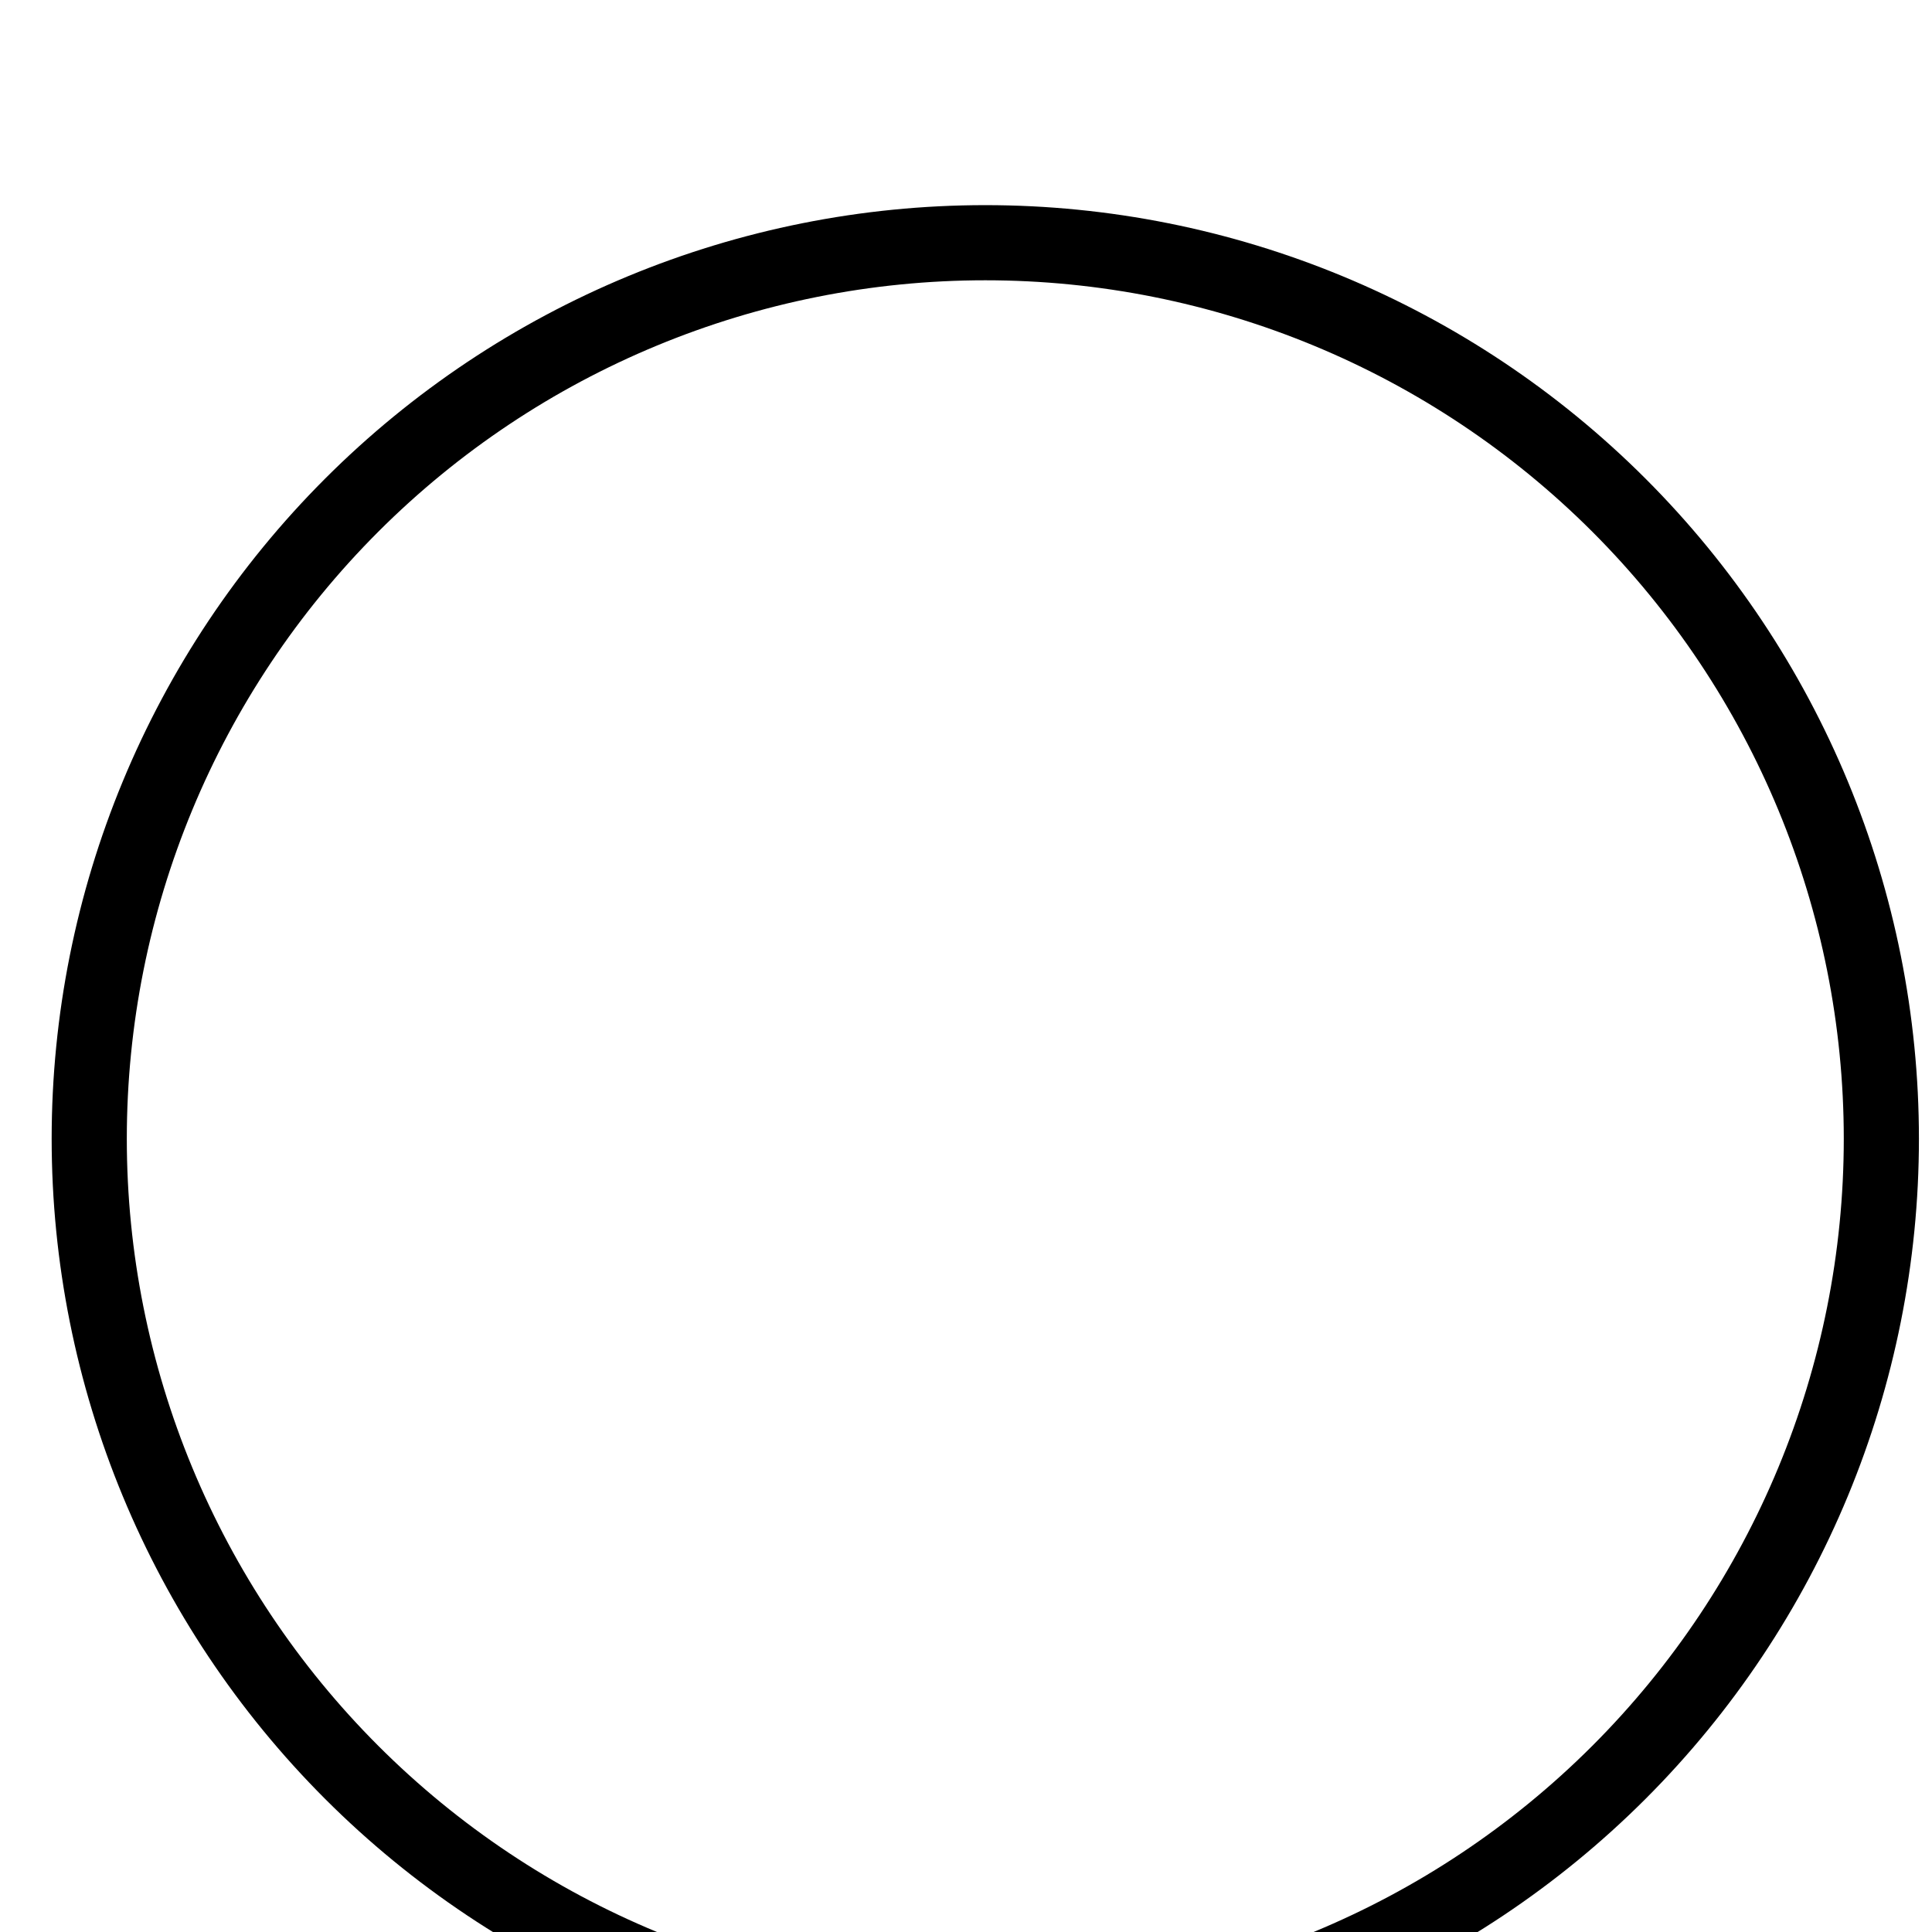 <?xml version="1.0"?>
<!-- Created by MetaPost 1.9991 on 2022.02.18:1311 -->
<svg version="1.1" xmlns="http://www.w3.org/2000/svg" xmlns:xlink="http://www.w3.org/1999/xlink" width="108.435" height="108.435" viewBox="-3.759 -10.234 112.194 108.435">
<!-- Original BoundingBox: -3.758911 -10.234100 104.676208 98.201019 -->
  <path d="M105.494 54.017C105.494 40.215,100.011 26.981,90.253 17.222C80.494 7.464,67.26 1.981,53.459 1.981C39.657 1.981,26.423 7.464,16.665 17.222C6.906 26.981,1.423 40.215,1.423 54.017C1.423 67.818,6.906 81.052,16.665 90.811C26.423 100.569,39.657 106.052,53.459 106.052C67.26 106.052,80.494 100.569,90.253 90.811C100.011 81.052,105.494 67.818,105.494 54.017Z" style="stroke:rgb(0%,0%,0%); stroke-width: 4.364;stroke-linecap: round;stroke-linejoin: round;stroke-miterlimit: 10;fill: none;"></path>
</svg>
